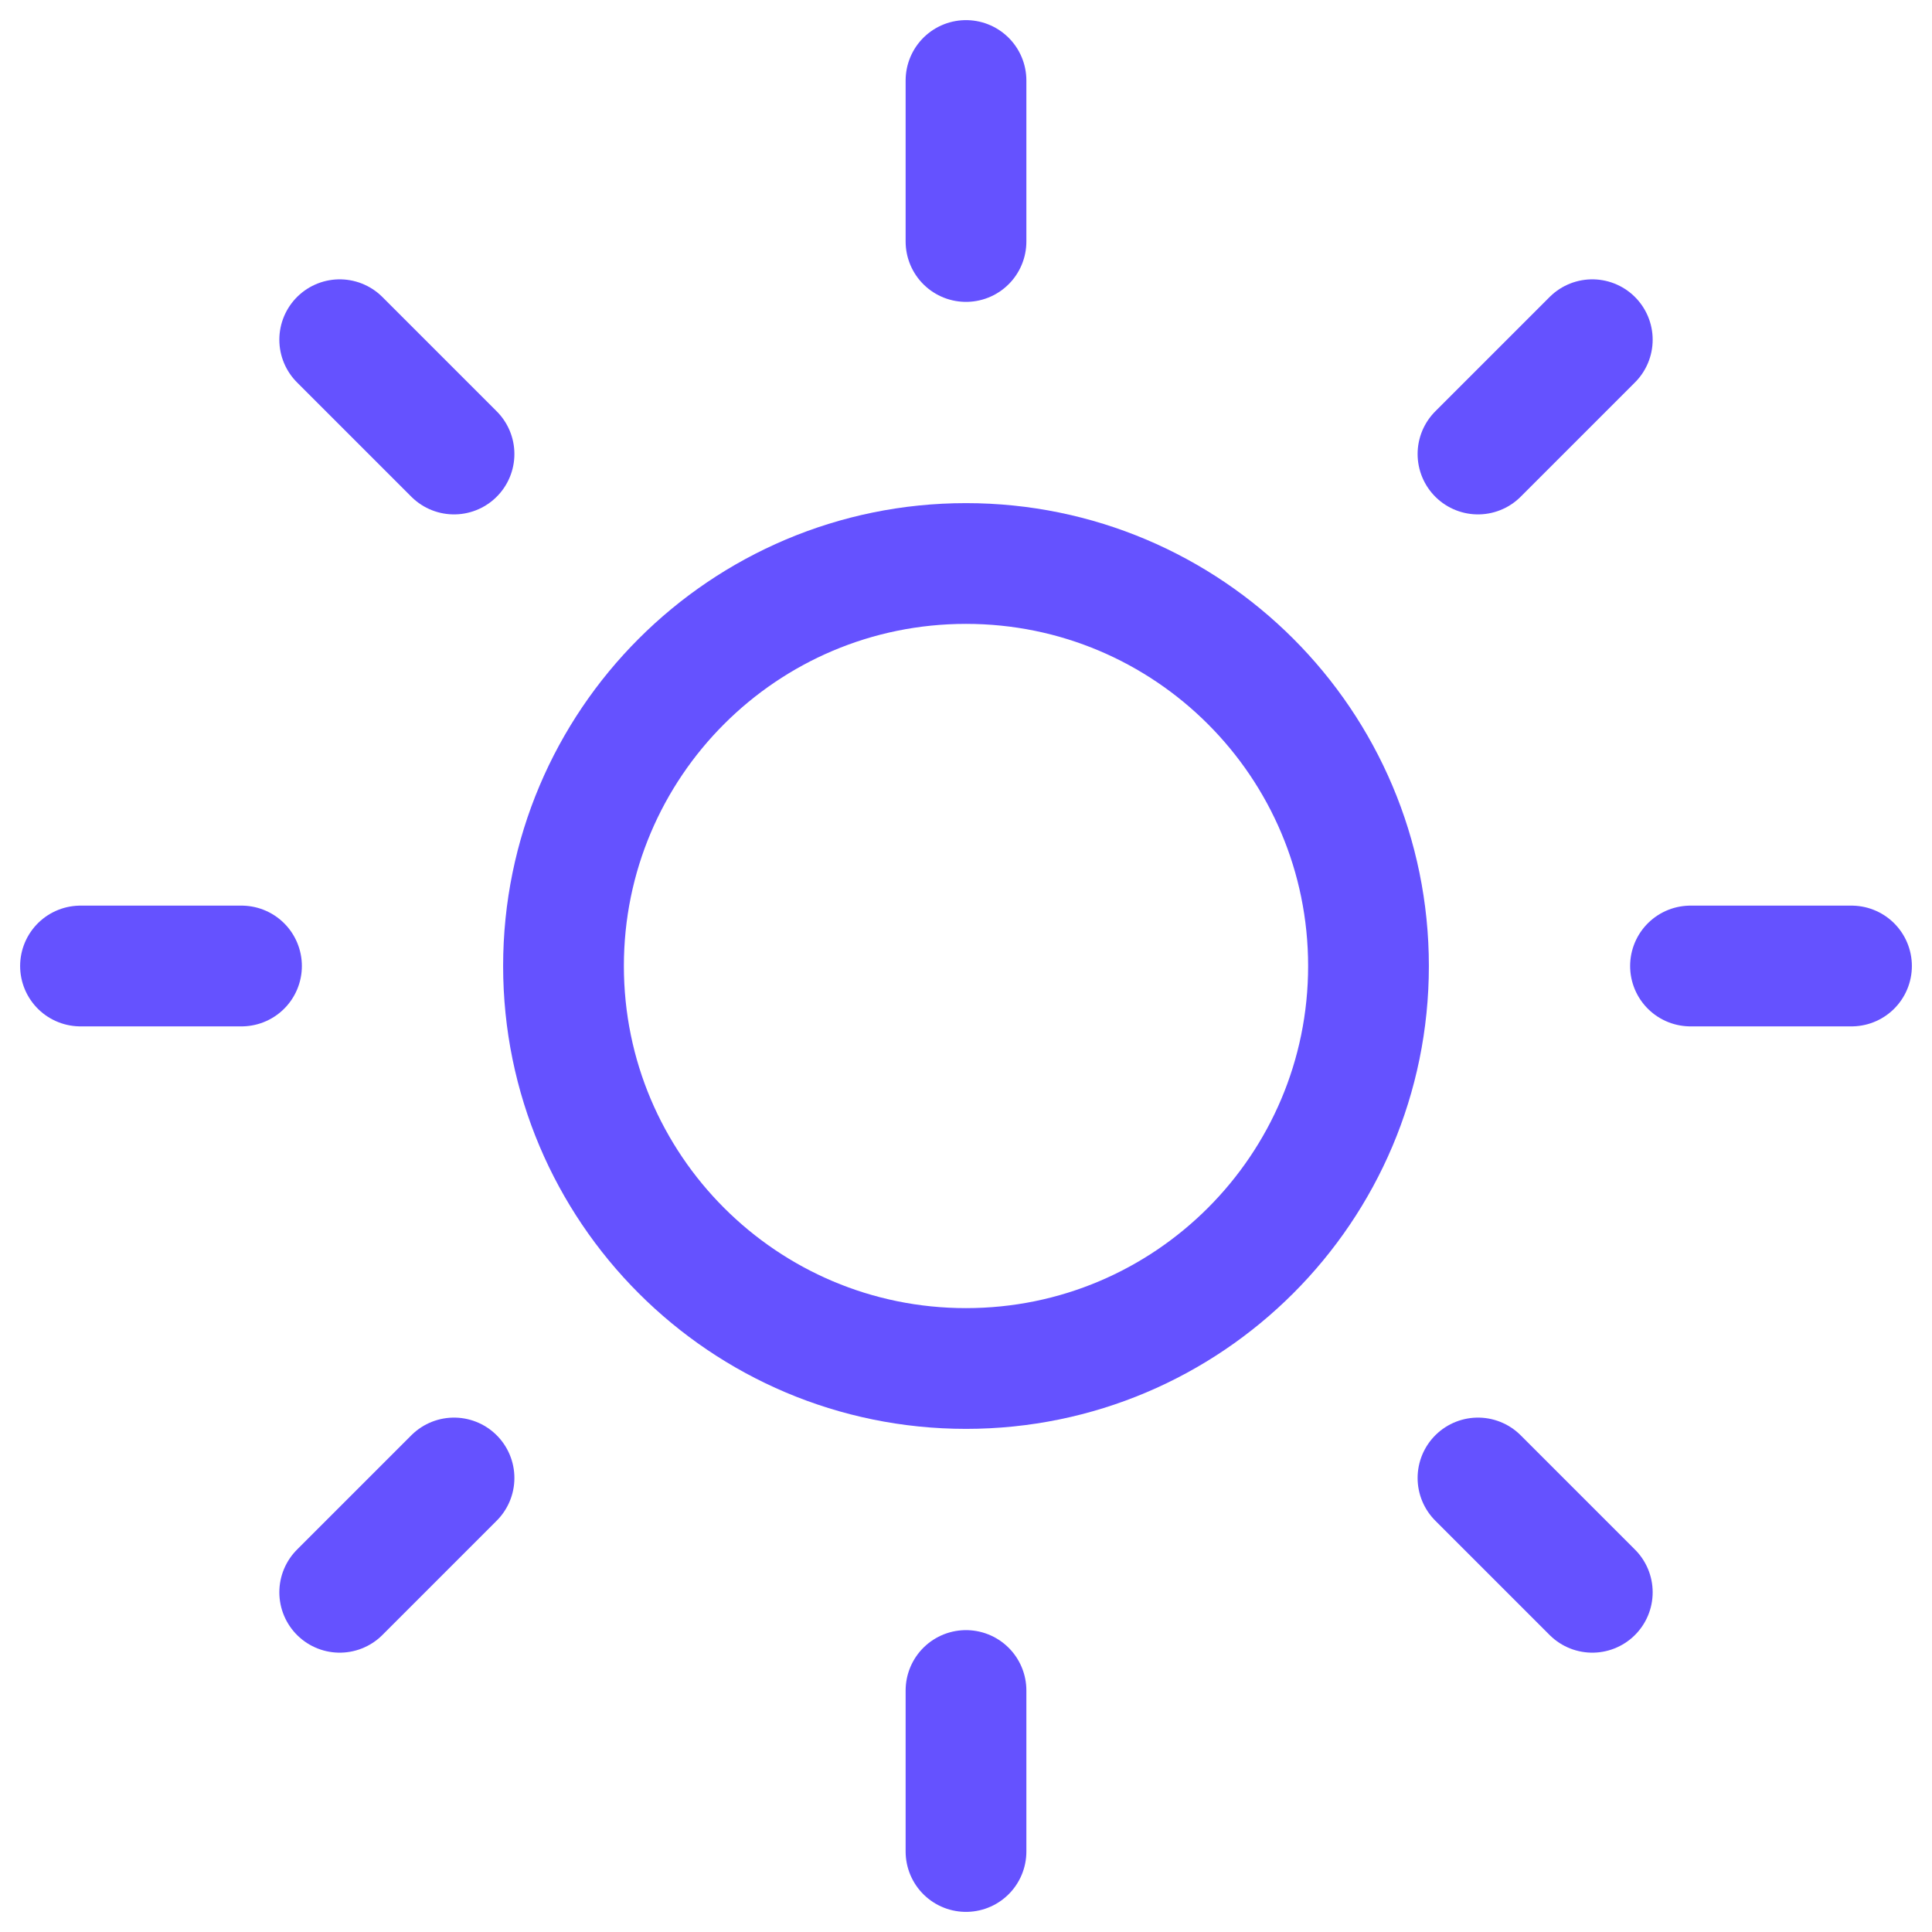 <svg width="24" height="24" viewBox="0 0 24 24" fill="none" xmlns="http://www.w3.org/2000/svg">
<g id="sun" clip-path="url(#clip0_30_99)">
<path id="Vector" d="M12 17C14.761 17 17 14.761 17 12C17 9.239 14.761 7 12 7C9.239 7 7 9.239 7 12C7 14.761 9.239 17 12 17Z" stroke="#6552FF" stroke-width="1.5" stroke-linecap="round" stroke-linejoin="round"/>
<path id="Vector_2" d="M12 1V3" stroke="#6552FF" stroke-width="1.5" stroke-linecap="round" stroke-linejoin="round"/>
<path id="Vector_3" d="M12 21V23" stroke="#6552FF" stroke-width="1.5" stroke-linecap="round" stroke-linejoin="round"/>
<path id="Vector_4" d="M4.22 4.22L5.64 5.64" stroke="#6552FF" stroke-width="1.5" stroke-linecap="round" stroke-linejoin="round"/>
<path id="Vector_5" d="M18.36 18.36L19.78 19.78" stroke="#6552FF" stroke-width="1.5" stroke-linecap="round" stroke-linejoin="round"/>
<path id="Vector_6" d="M1 12H3" stroke="#6552FF" stroke-width="1.5" stroke-linecap="round" stroke-linejoin="round"/>
<path id="Vector_7" d="M21 12H23" stroke="#6552FF" stroke-width="1.5" stroke-linecap="round" stroke-linejoin="round"/>
<path id="Vector_8" d="M4.22 19.78L5.64 18.36" stroke="#6552FF" stroke-width="1.5" stroke-linecap="round" stroke-linejoin="round"/>
<path id="Vector_9" d="M18.36 5.64L19.78 4.22" stroke="#6552FF" stroke-width="1.5" stroke-linecap="round" stroke-linejoin="round"/>
</g>
<defs>
<clipPath id="clip0_30_99">
<rect width="24" height="24" fill="white"/>
</clipPath>
</defs>
</svg>
